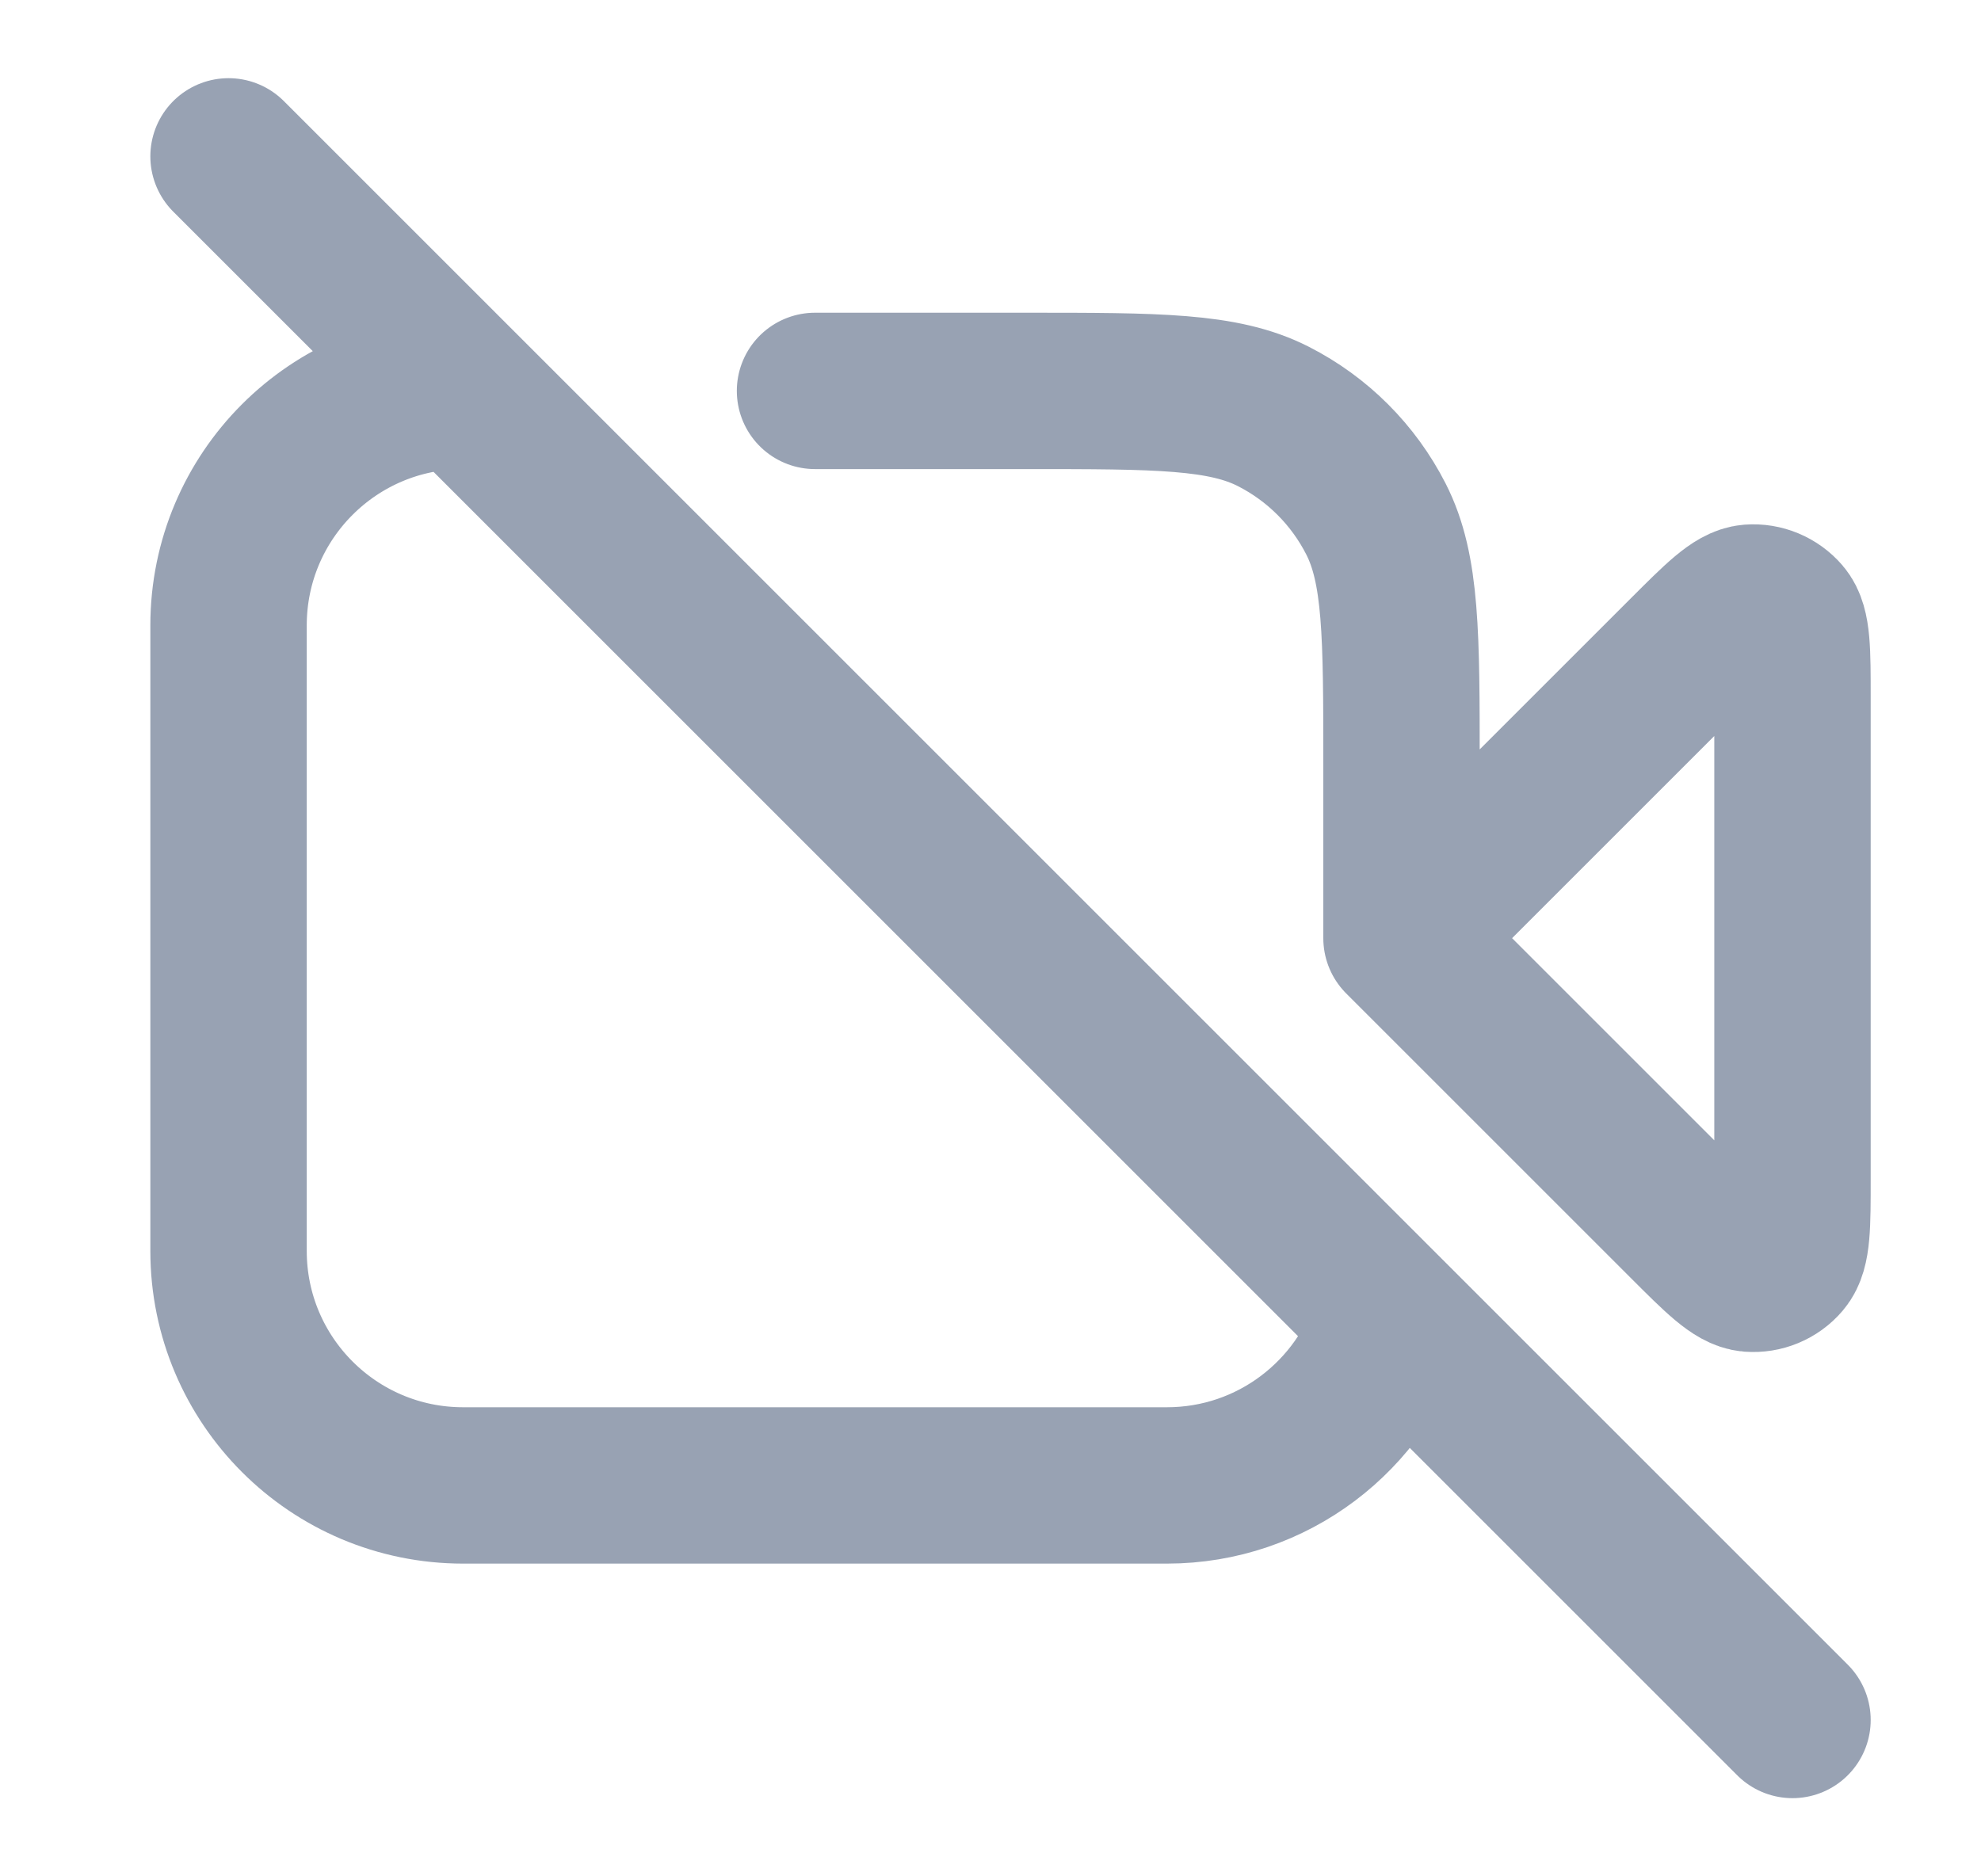 <svg width="19" height="18" viewBox="0 0 19 18" fill="none" xmlns="http://www.w3.org/2000/svg">
<path d="M4.442 3.75C3.199 3.75 2.192 4.757 2.192 6V12C2.192 13.243 3.199 14.25 4.442 14.25H11.192C12.206 14.25 13.064 13.579 13.345 12.656M13.442 9L16.168 6.274C16.489 5.953 16.65 5.792 16.788 5.781C16.907 5.772 17.024 5.821 17.102 5.912C17.192 6.017 17.192 6.244 17.192 6.699V11.302C17.192 11.756 17.192 11.983 17.102 12.088C17.024 12.18 16.907 12.228 16.788 12.219C16.65 12.208 16.489 12.047 16.168 11.726L13.442 9ZM13.442 9V7.35C13.442 6.09 13.442 5.46 13.197 4.979C12.981 4.555 12.637 4.211 12.213 3.995C11.732 3.75 11.102 3.75 9.842 3.75H7.817M2.192 1.5L17.192 16.5" stroke="#98A2B3" stroke-width="1.5" stroke-linecap="round" stroke-linejoin="round"/>
</svg>
